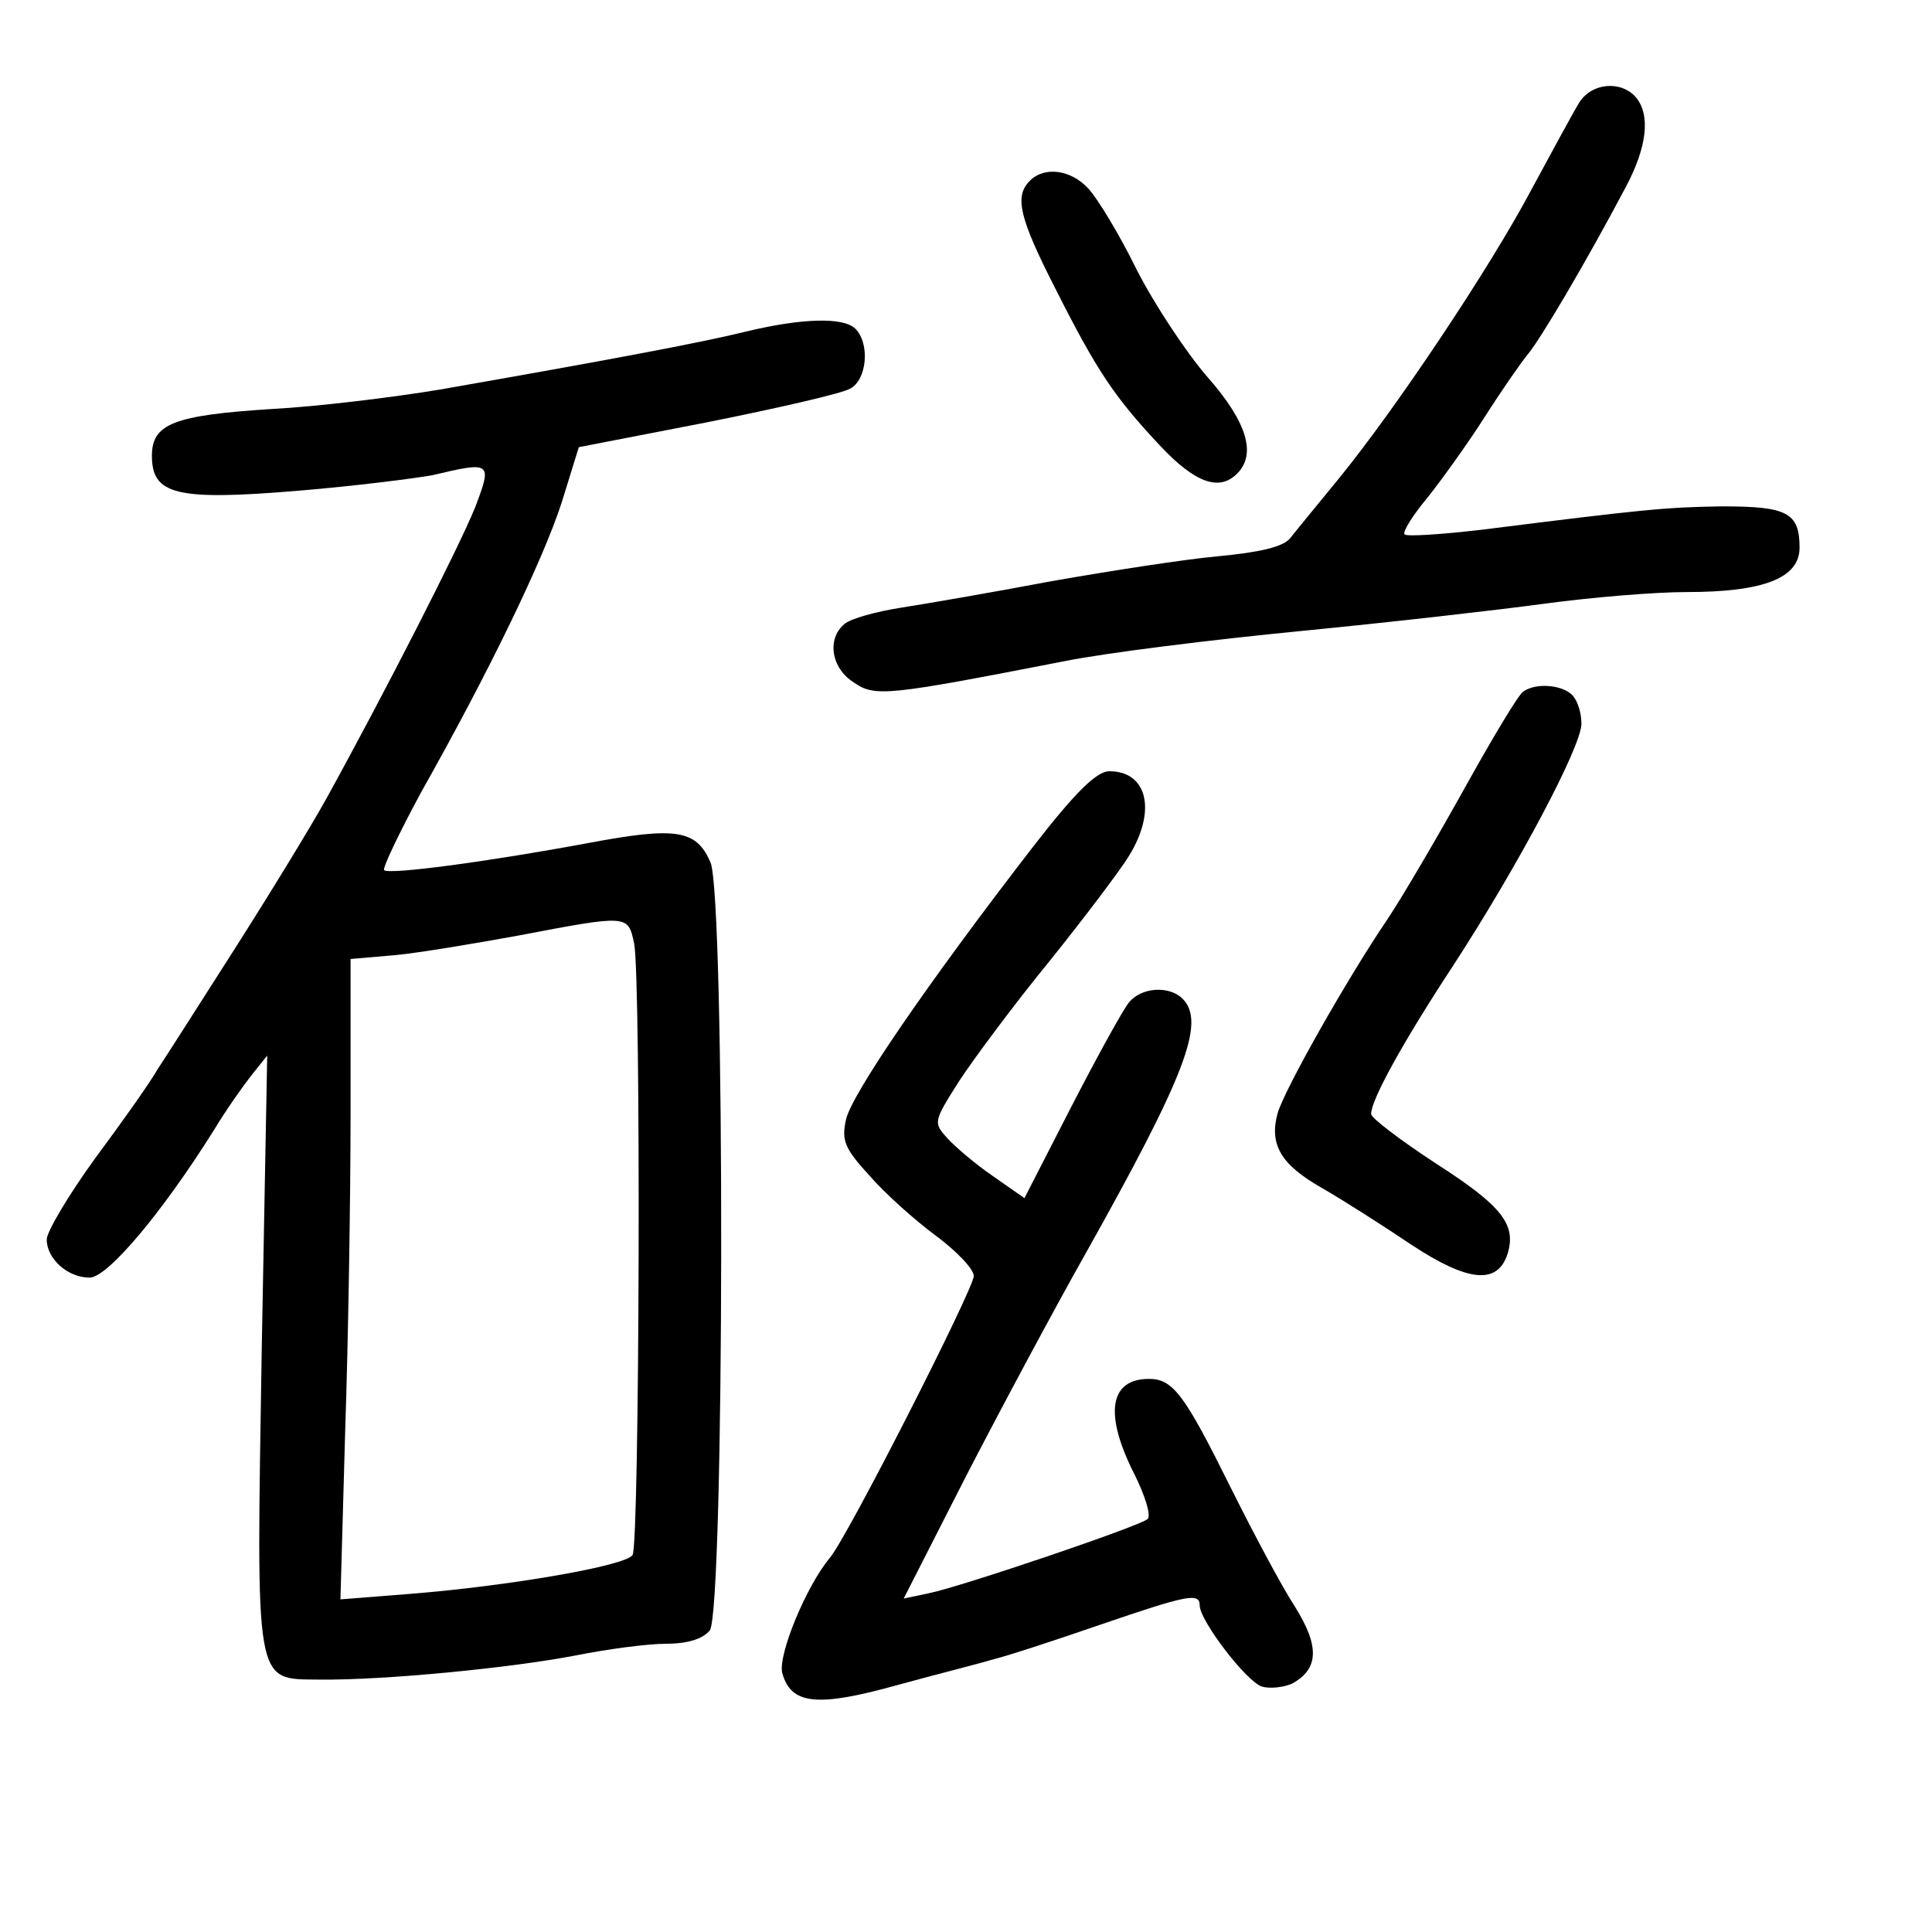 <?xml version="1.0" standalone="no"?>
<!DOCTYPE svg PUBLIC "-//W3C//DTD SVG 20010904//EN"
 "http://www.w3.org/TR/2001/REC-SVG-20010904/DTD/svg10.dtd">
<svg version="1.0" xmlns="http://www.w3.org/2000/svg"
 width="248pt" height="248pt" viewBox="0 0 248 248"
 preserveAspectRatio="xMidYMid meet">
<g transform="translate(0,248) scale(0.1,-0.1)"
fill="#000000" stroke="none">
<path d="M2027 2348 c-8 -13 -35 -63 -61 -111 -54 -102 -176 -284 -248 -372
-27 -33 -55 -67 -62 -76 -9 -11 -39 -18 -92 -23 -44 -4 -140 -19 -214 -32 -74
-14 -161 -29 -193 -34 -32 -5 -65 -14 -73 -21 -23 -19 -17 -57 12 -75 27 -19
43 -17 269 27 54 11 192 28 305 39 113 11 253 27 312 35 59 8 141 15 183 15
99 0 145 18 145 57 0 45 -16 53 -99 53 -73 -1 -102 -4 -309 -30 -52 -6 -96 -9
-99 -6 -3 3 10 24 30 48 19 24 52 70 73 103 21 33 46 69 55 80 16 19 73 115
126 215 27 51 32 92 13 115 -19 22 -57 19 -73 -7z"/>
<path d="M1322 2248 c-20 -20 -14 -47 33 -139 53 -105 75 -138 134 -201 45
-48 76 -59 99 -36 25 25 13 66 -38 124 -27 31 -68 93 -91 138 -22 45 -50 91
-62 104 -22 24 -56 29 -75 10z"/>
<path d="M956 2054 c-57 -14 -174 -36 -391 -74 -60 -10 -158 -22 -216 -25
-126 -8 -154 -19 -154 -60 0 -50 31 -58 187 -45 73 6 151 16 173 20 76 18 77
17 55 -41 -20 -50 -117 -240 -191 -374 -21 -38 -75 -126 -119 -195 -44 -69
-88 -138 -98 -153 -9 -16 -45 -67 -80 -114 -34 -47 -62 -94 -62 -104 0 -25 27
-49 55 -49 23 0 93 83 160 190 15 25 37 56 48 70 l20 25 -7 -375 c-7 -439 -10
-425 74 -426 83 -1 246 15 329 31 40 8 92 15 116 15 27 0 47 6 56 17 19 22 20
943 1 986 -18 42 -44 46 -156 25 -129 -24 -256 -41 -263 -35 -2 3 19 47 47 99
88 156 157 299 181 373 l22 71 165 32 c90 18 173 37 183 43 22 11 26 58 7 77
-15 15 -68 14 -142 -4z m-142 -785 c9 -44 7 -772 -2 -785 -8 -14 -160 -40
-286 -50 l-89 -7 6 213 c4 117 7 302 7 411 l0 198 58 5 c31 3 102 15 157 25
142 27 141 27 149 -10z"/>
<path d="M1955 1592 c-6 -4 -39 -59 -74 -122 -35 -63 -80 -140 -100 -170 -51
-75 -132 -218 -141 -249 -11 -40 4 -66 57 -96 26 -15 78 -48 115 -73 73 -48
110 -51 123 -12 12 38 -7 62 -91 116 -46 30 -84 59 -84 64 0 18 40 91 105 190
84 129 165 282 165 311 0 14 -5 30 -12 37 -13 13 -47 16 -63 4z"/>
<path d="M1326 1393 c-136 -176 -233 -318 -240 -350 -6 -27 -2 -37 30 -72 20
-23 58 -57 85 -77 27 -20 49 -43 49 -52 0 -16 -163 -337 -185 -362 -30 -36
-66 -123 -61 -147 11 -41 44 -45 148 -16 51 14 107 28 123 33 17 4 78 24 136
44 114 39 129 42 129 25 0 -19 60 -98 80 -104 10 -3 28 -1 39 4 34 19 35 48 3
99 -17 26 -53 94 -82 152 -59 119 -74 140 -105 140 -51 0 -58 -45 -19 -122 14
-28 22 -54 17 -58 -10 -9 -237 -86 -280 -95 l-33 -7 81 159 c45 87 113 214
152 283 129 230 155 298 125 328 -17 17 -53 15 -69 -5 -8 -10 -41 -70 -74
-134 l-60 -117 -40 28 c-22 15 -48 37 -59 49 -18 20 -18 21 15 73 19 29 71 99
116 154 45 56 91 117 102 135 36 58 24 109 -25 109 -16 0 -43 -26 -98 -97z"/>
</g>
</svg>
